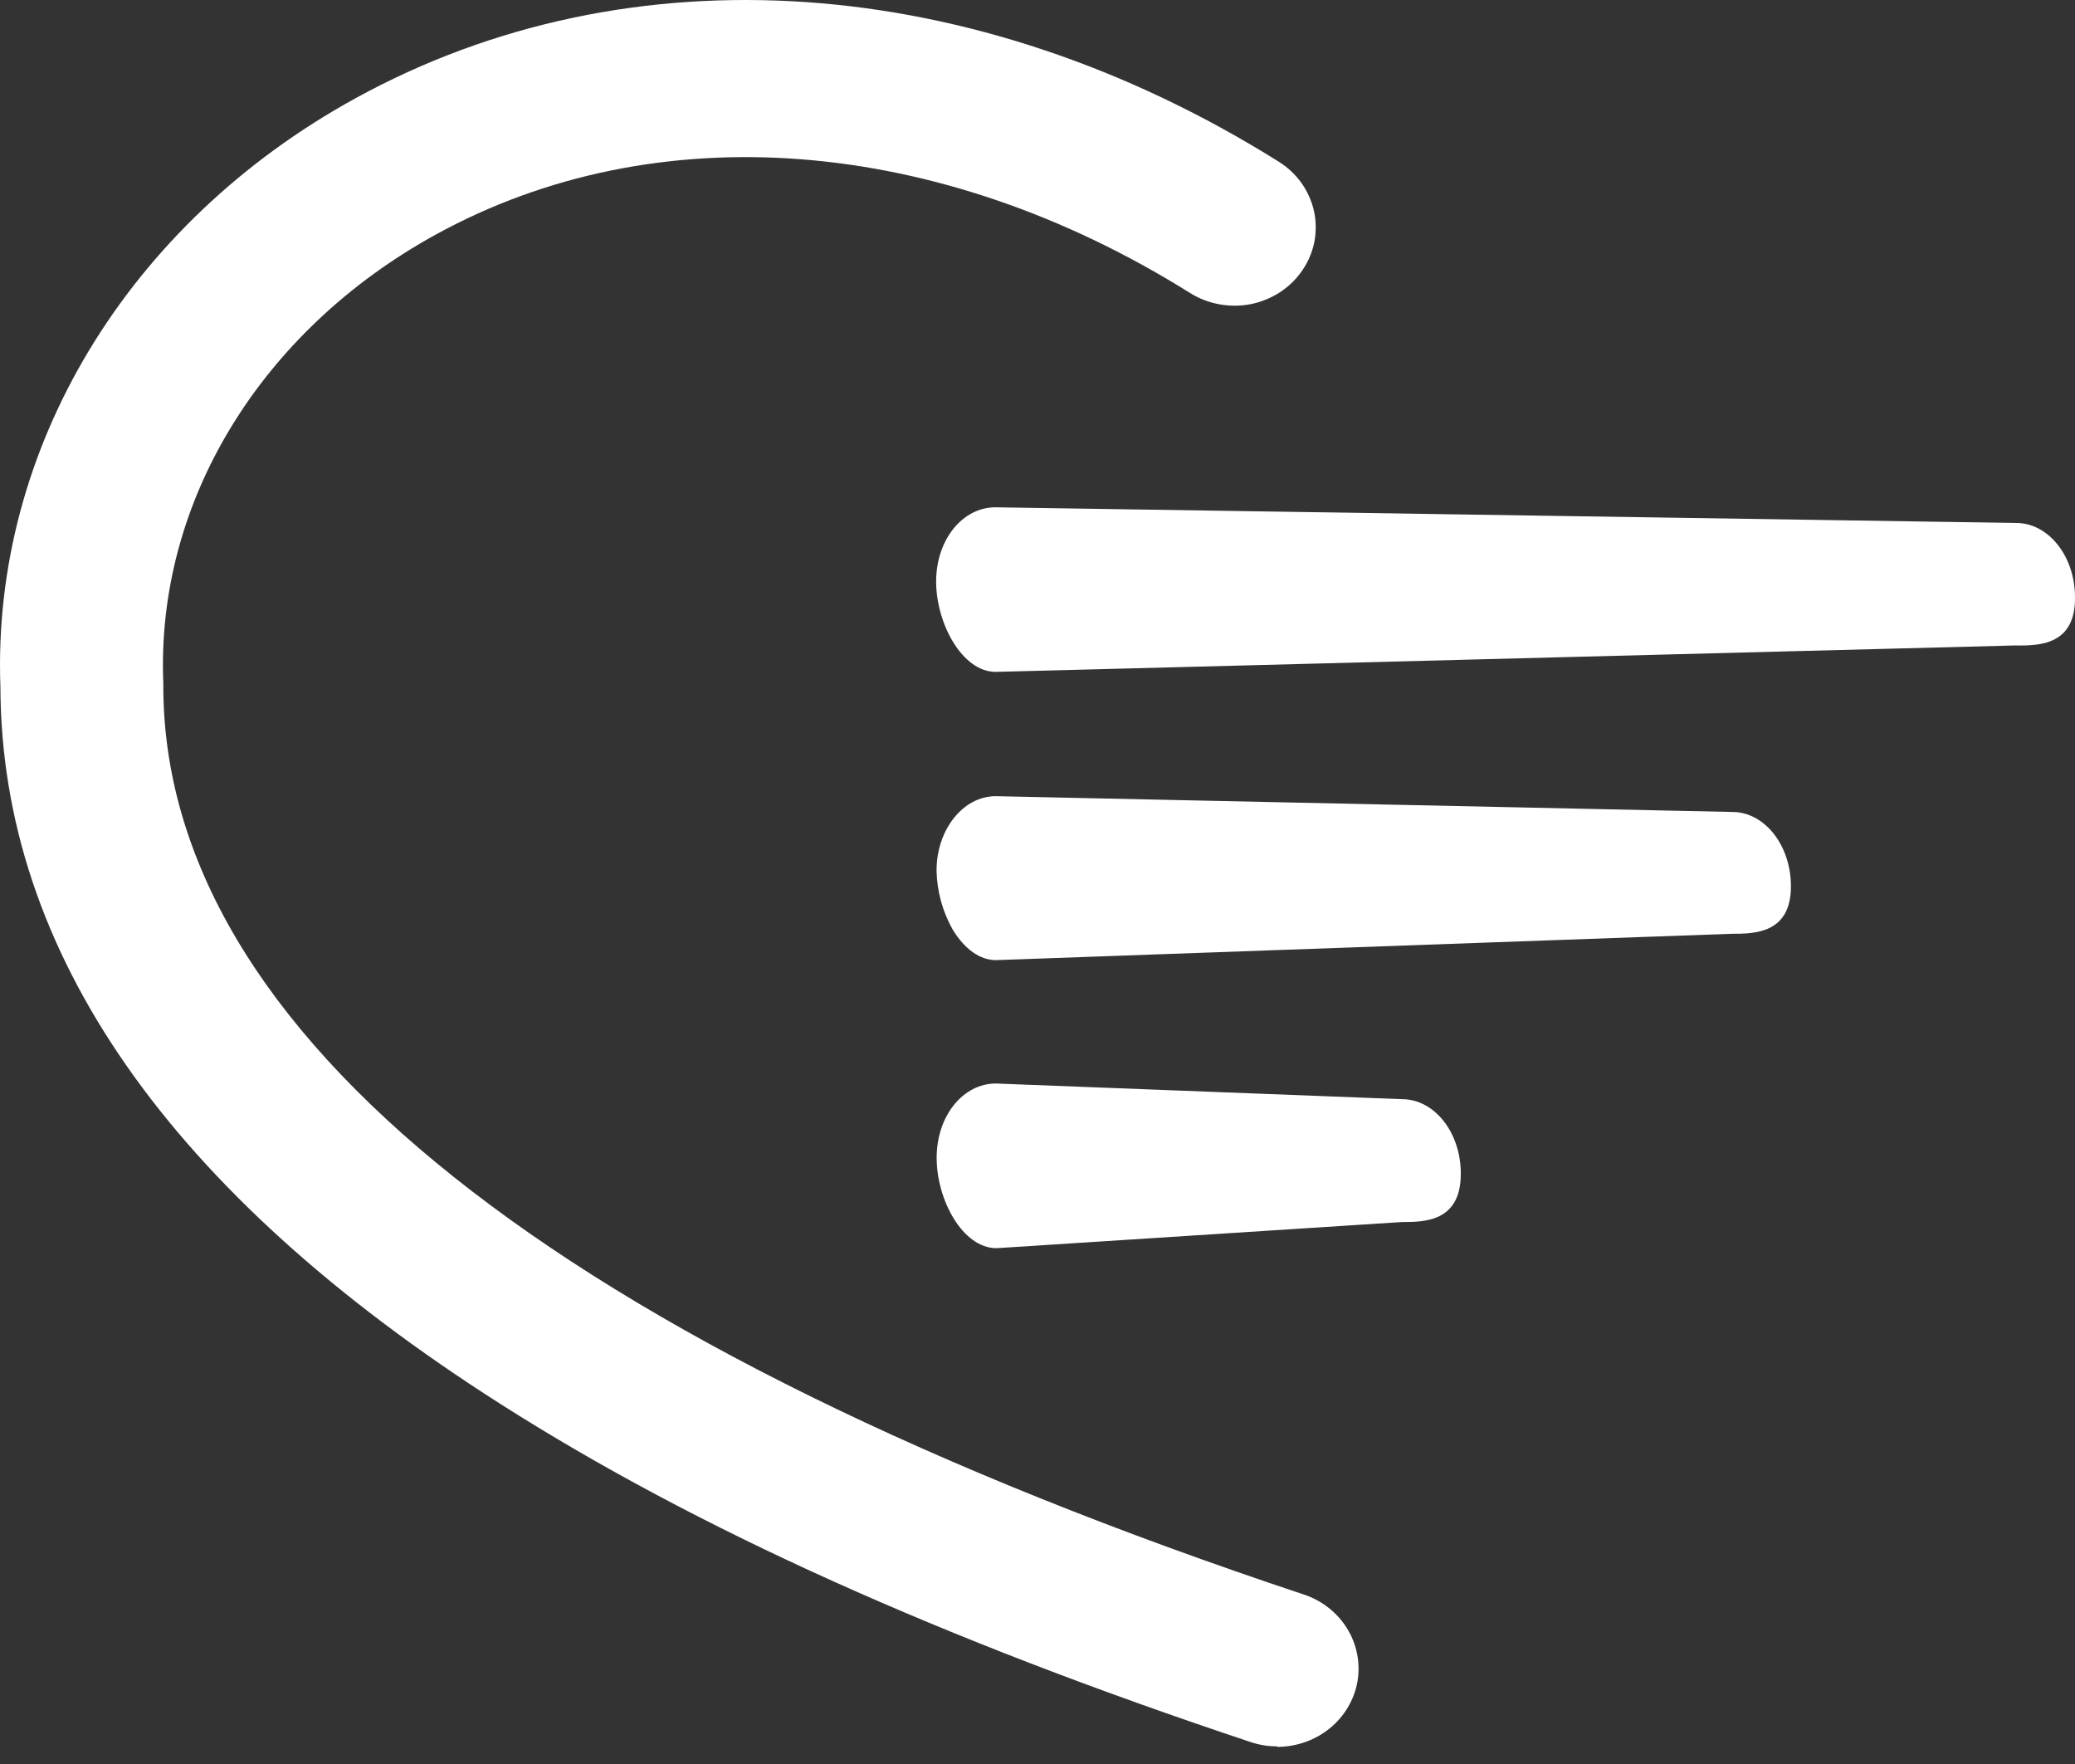 <svg width="20" height="17" viewBox="0 0 20 17" fill="none" xmlns="http://www.w3.org/2000/svg">
<rect x="0" y="0" width="20" height="17" fill="#333333" stroke="none"/>
<path d="M13.512 11.777L9.605 12.029C9.278 12.029 9.028 11.563 9.028 11.158C9.028 10.753 9.283 10.442 9.598 10.442L13.514 10.593C13.826 10.593 14.08 10.914 14.08 11.31C14.081 11.777 13.726 11.777 13.512 11.777ZM16.694 8.999L9.601 9.253C9.445 9.253 9.3 9.148 9.185 8.963C9.085 8.787 9.031 8.59 9.027 8.389C9.027 7.995 9.283 7.673 9.597 7.673L16.697 7.825C17.008 7.825 17.262 8.146 17.262 8.542C17.262 8.999 16.905 8.999 16.694 8.999ZM19.437 6.22L9.597 6.475C9.274 6.475 9.023 6.008 9.023 5.604C9.023 5.201 9.278 4.889 9.593 4.889L19.433 5.04C19.745 5.04 20 5.361 20 5.756C20.005 6.221 19.65 6.221 19.437 6.221V6.22Z" fill="white"/>
<path d="M12.309 16.83C12.222 16.83 12.135 16.816 12.053 16.788C9.075 15.797 6.71 14.732 4.823 13.53C1.633 11.498 0.012 9.176 0.004 6.62C-0.081 4.324 1.23 2.151 3.43 0.945C6.074 -0.506 9.399 -0.274 12.325 1.558C12.411 1.612 12.486 1.682 12.544 1.763C12.602 1.845 12.643 1.937 12.665 2.034C12.686 2.131 12.687 2.231 12.669 2.329C12.65 2.426 12.611 2.519 12.555 2.602C12.499 2.685 12.427 2.757 12.342 2.813C12.257 2.869 12.162 2.909 12.061 2.93C11.96 2.95 11.857 2.951 11.755 2.933C11.654 2.915 11.558 2.878 11.471 2.824C9.046 1.306 6.329 1.094 4.205 2.258C2.513 3.186 1.503 4.839 1.574 6.58V6.61C1.574 9.947 5.375 12.974 12.565 15.366C12.741 15.424 12.889 15.54 12.984 15.694C13.079 15.847 13.114 16.029 13.084 16.205C13.053 16.381 12.958 16.542 12.816 16.657C12.674 16.772 12.494 16.835 12.309 16.835V16.83Z" fill="white"/>
</svg>
